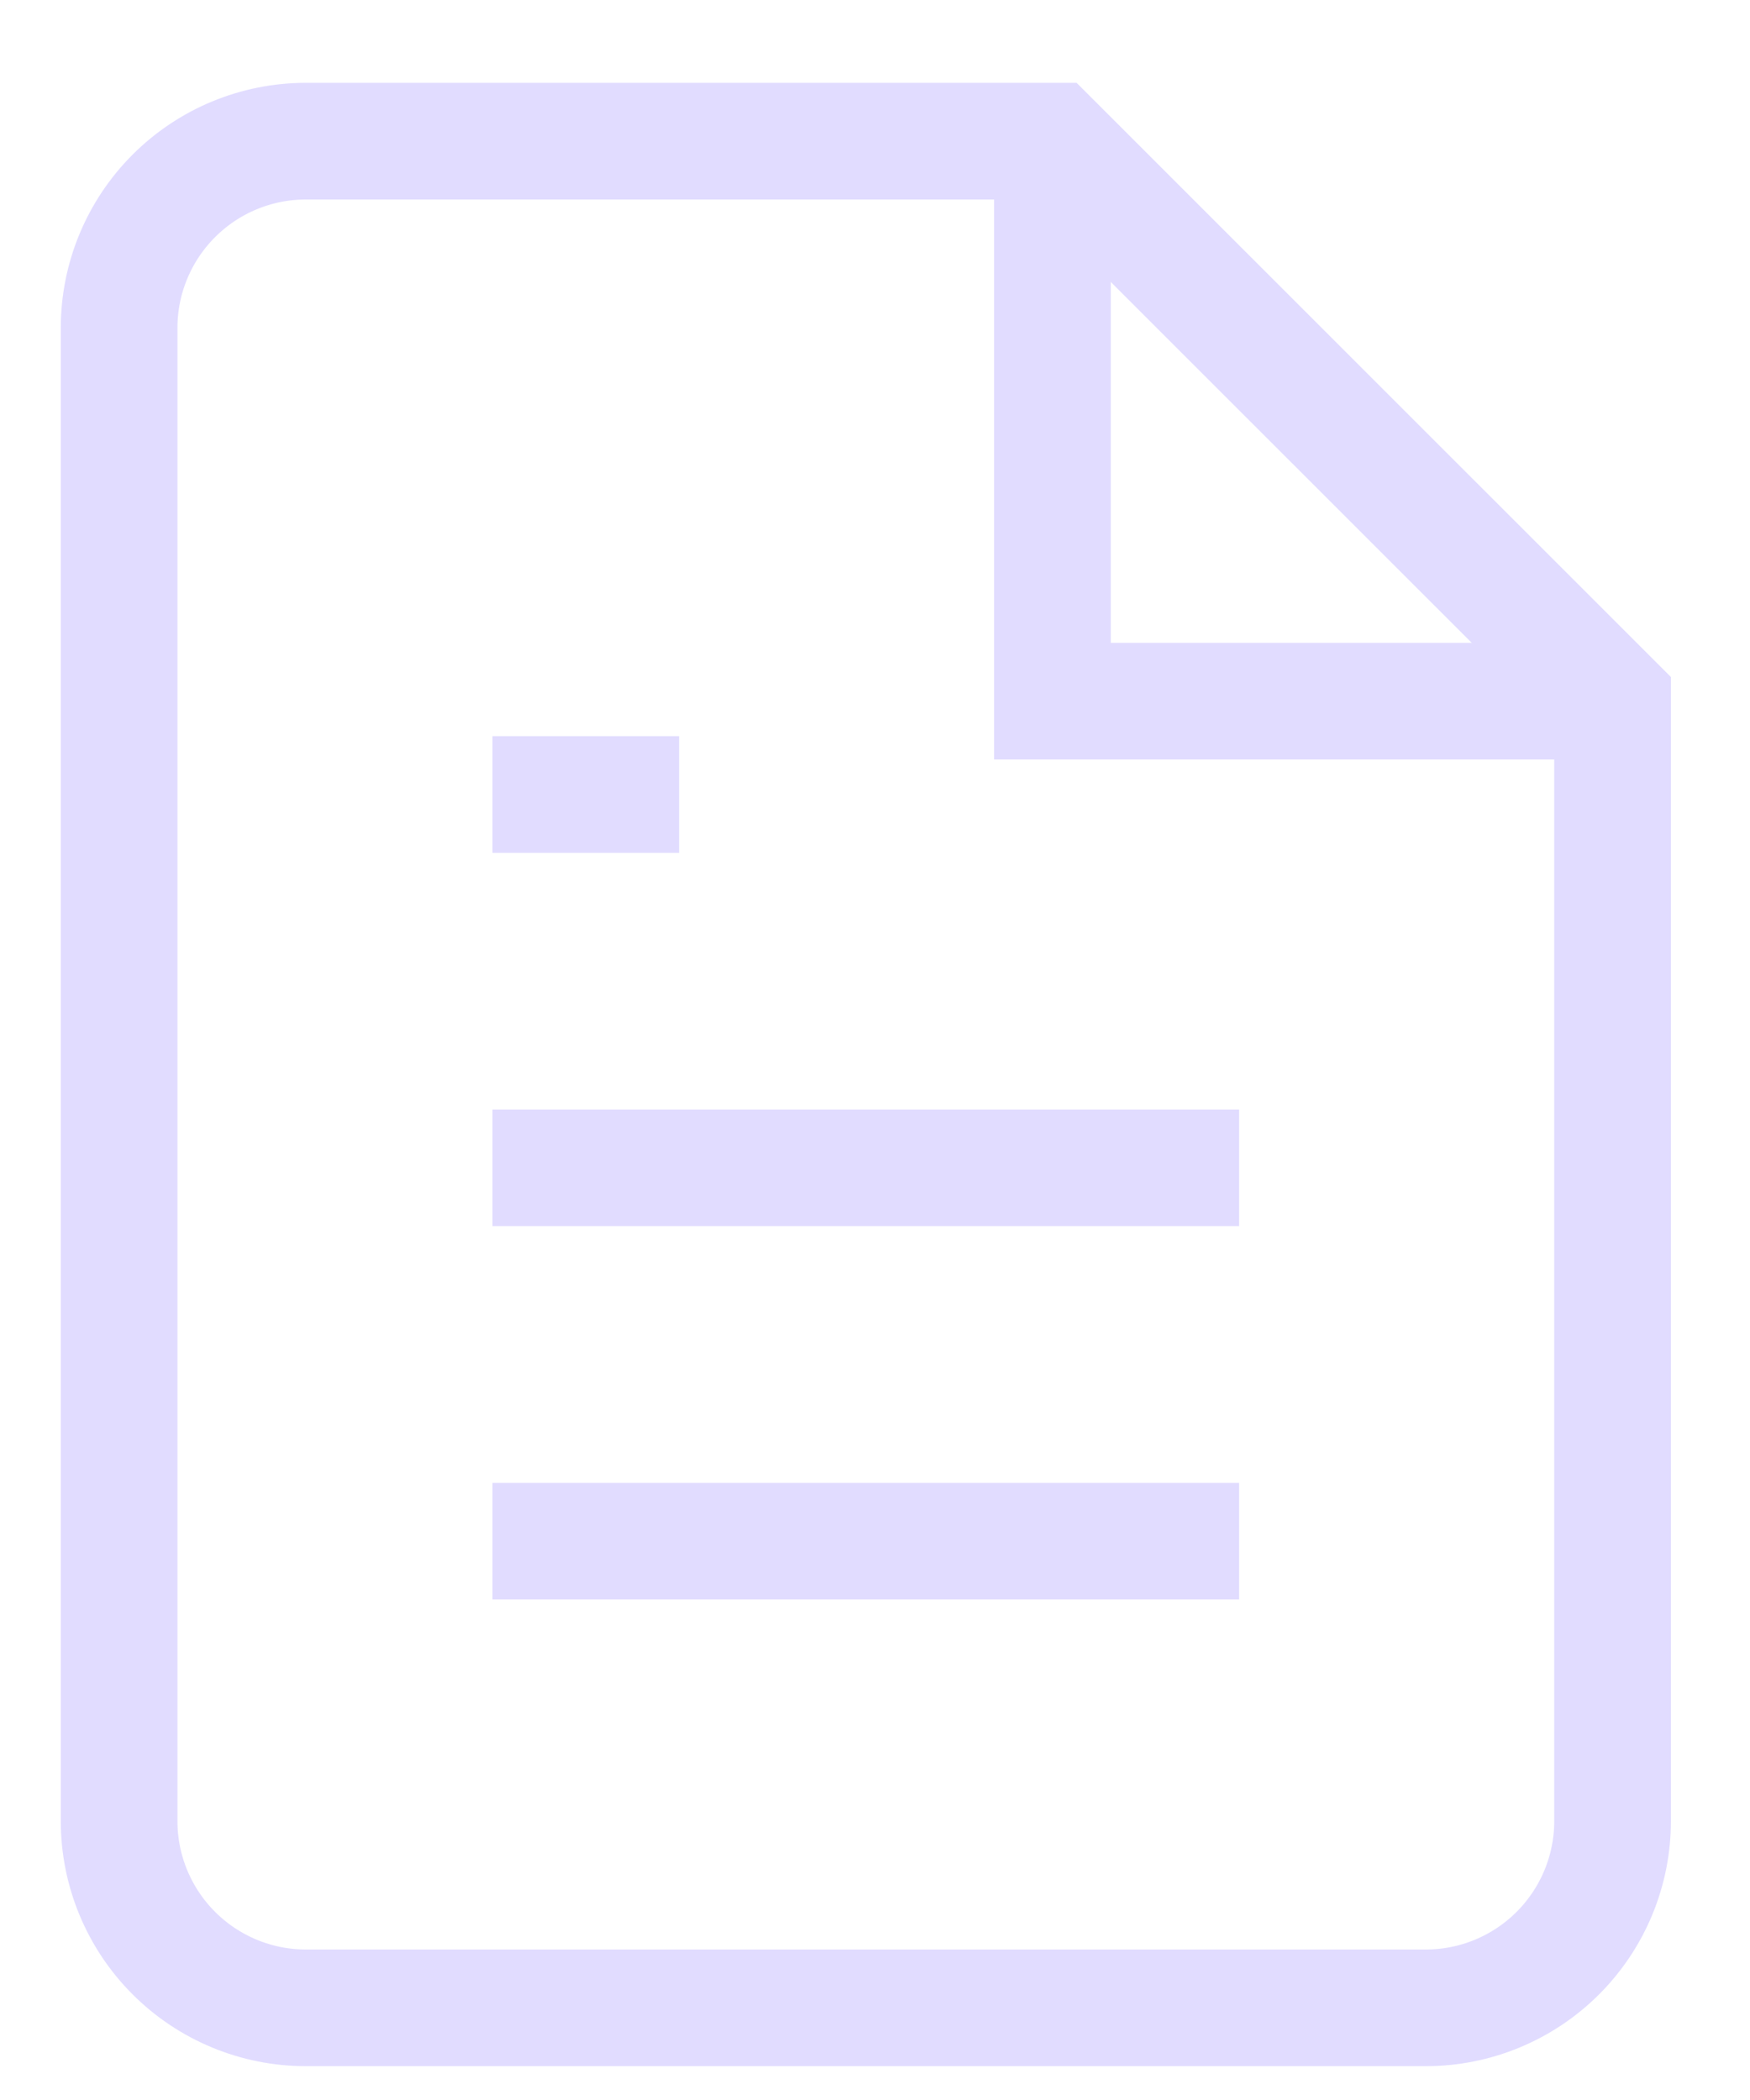 <svg
                  xmlns="http://www.w3.org/2000/svg"
                  width="15"
                  height="18"
                  viewBox="0 0 15 18"
                  fill="none"
                >
                  <path
                    d="M9.021 1.21H2.621C2.197 1.21 1.79 1.379 1.49 1.679C1.19 1.979 1.021 2.386 1.021 2.81V15.61C1.021 16.034 1.19 16.441 1.49 16.741C1.79 17.041 2.197 17.21 2.621 17.21H12.222C12.646 17.21 13.053 17.041 13.353 16.741C13.653 16.441 13.822 16.034 13.822 15.61V6.01L9.021 1.21Z"
                    stroke="#E1DCFF"
                    strokeWidth="1.5"
                    strokeLinecap="round"
                    strokeLinejoin="round"
                  />
                  <path
                    d="M9.021 1.21V6.01H13.822"
                    stroke="#E1DCFF"
                    strokeWidth="1.5"
                    strokeLinecap="round"
                    strokeLinejoin="round"
                  />
                  <path
                    d="M10.621 10.01H4.221"
                    stroke="#E1DCFF"
                    strokeWidth="1.5"
                    strokeLinecap="round"
                    strokeLinejoin="round"
                  />
                  <path
                    d="M10.621 13.21H4.221"
                    stroke="#E1DCFF"
                    strokeWidth="1.5"
                    strokeLinecap="round"
                    strokeLinejoin="round"
                  />
                  <path
                    d="M5.821 6.81H5.021H4.221"
                    stroke="#E1DCFF"
                    strokeWidth="1.5"
                    strokeLinecap="round"
                    strokeLinejoin="round"
                  />
                </svg>